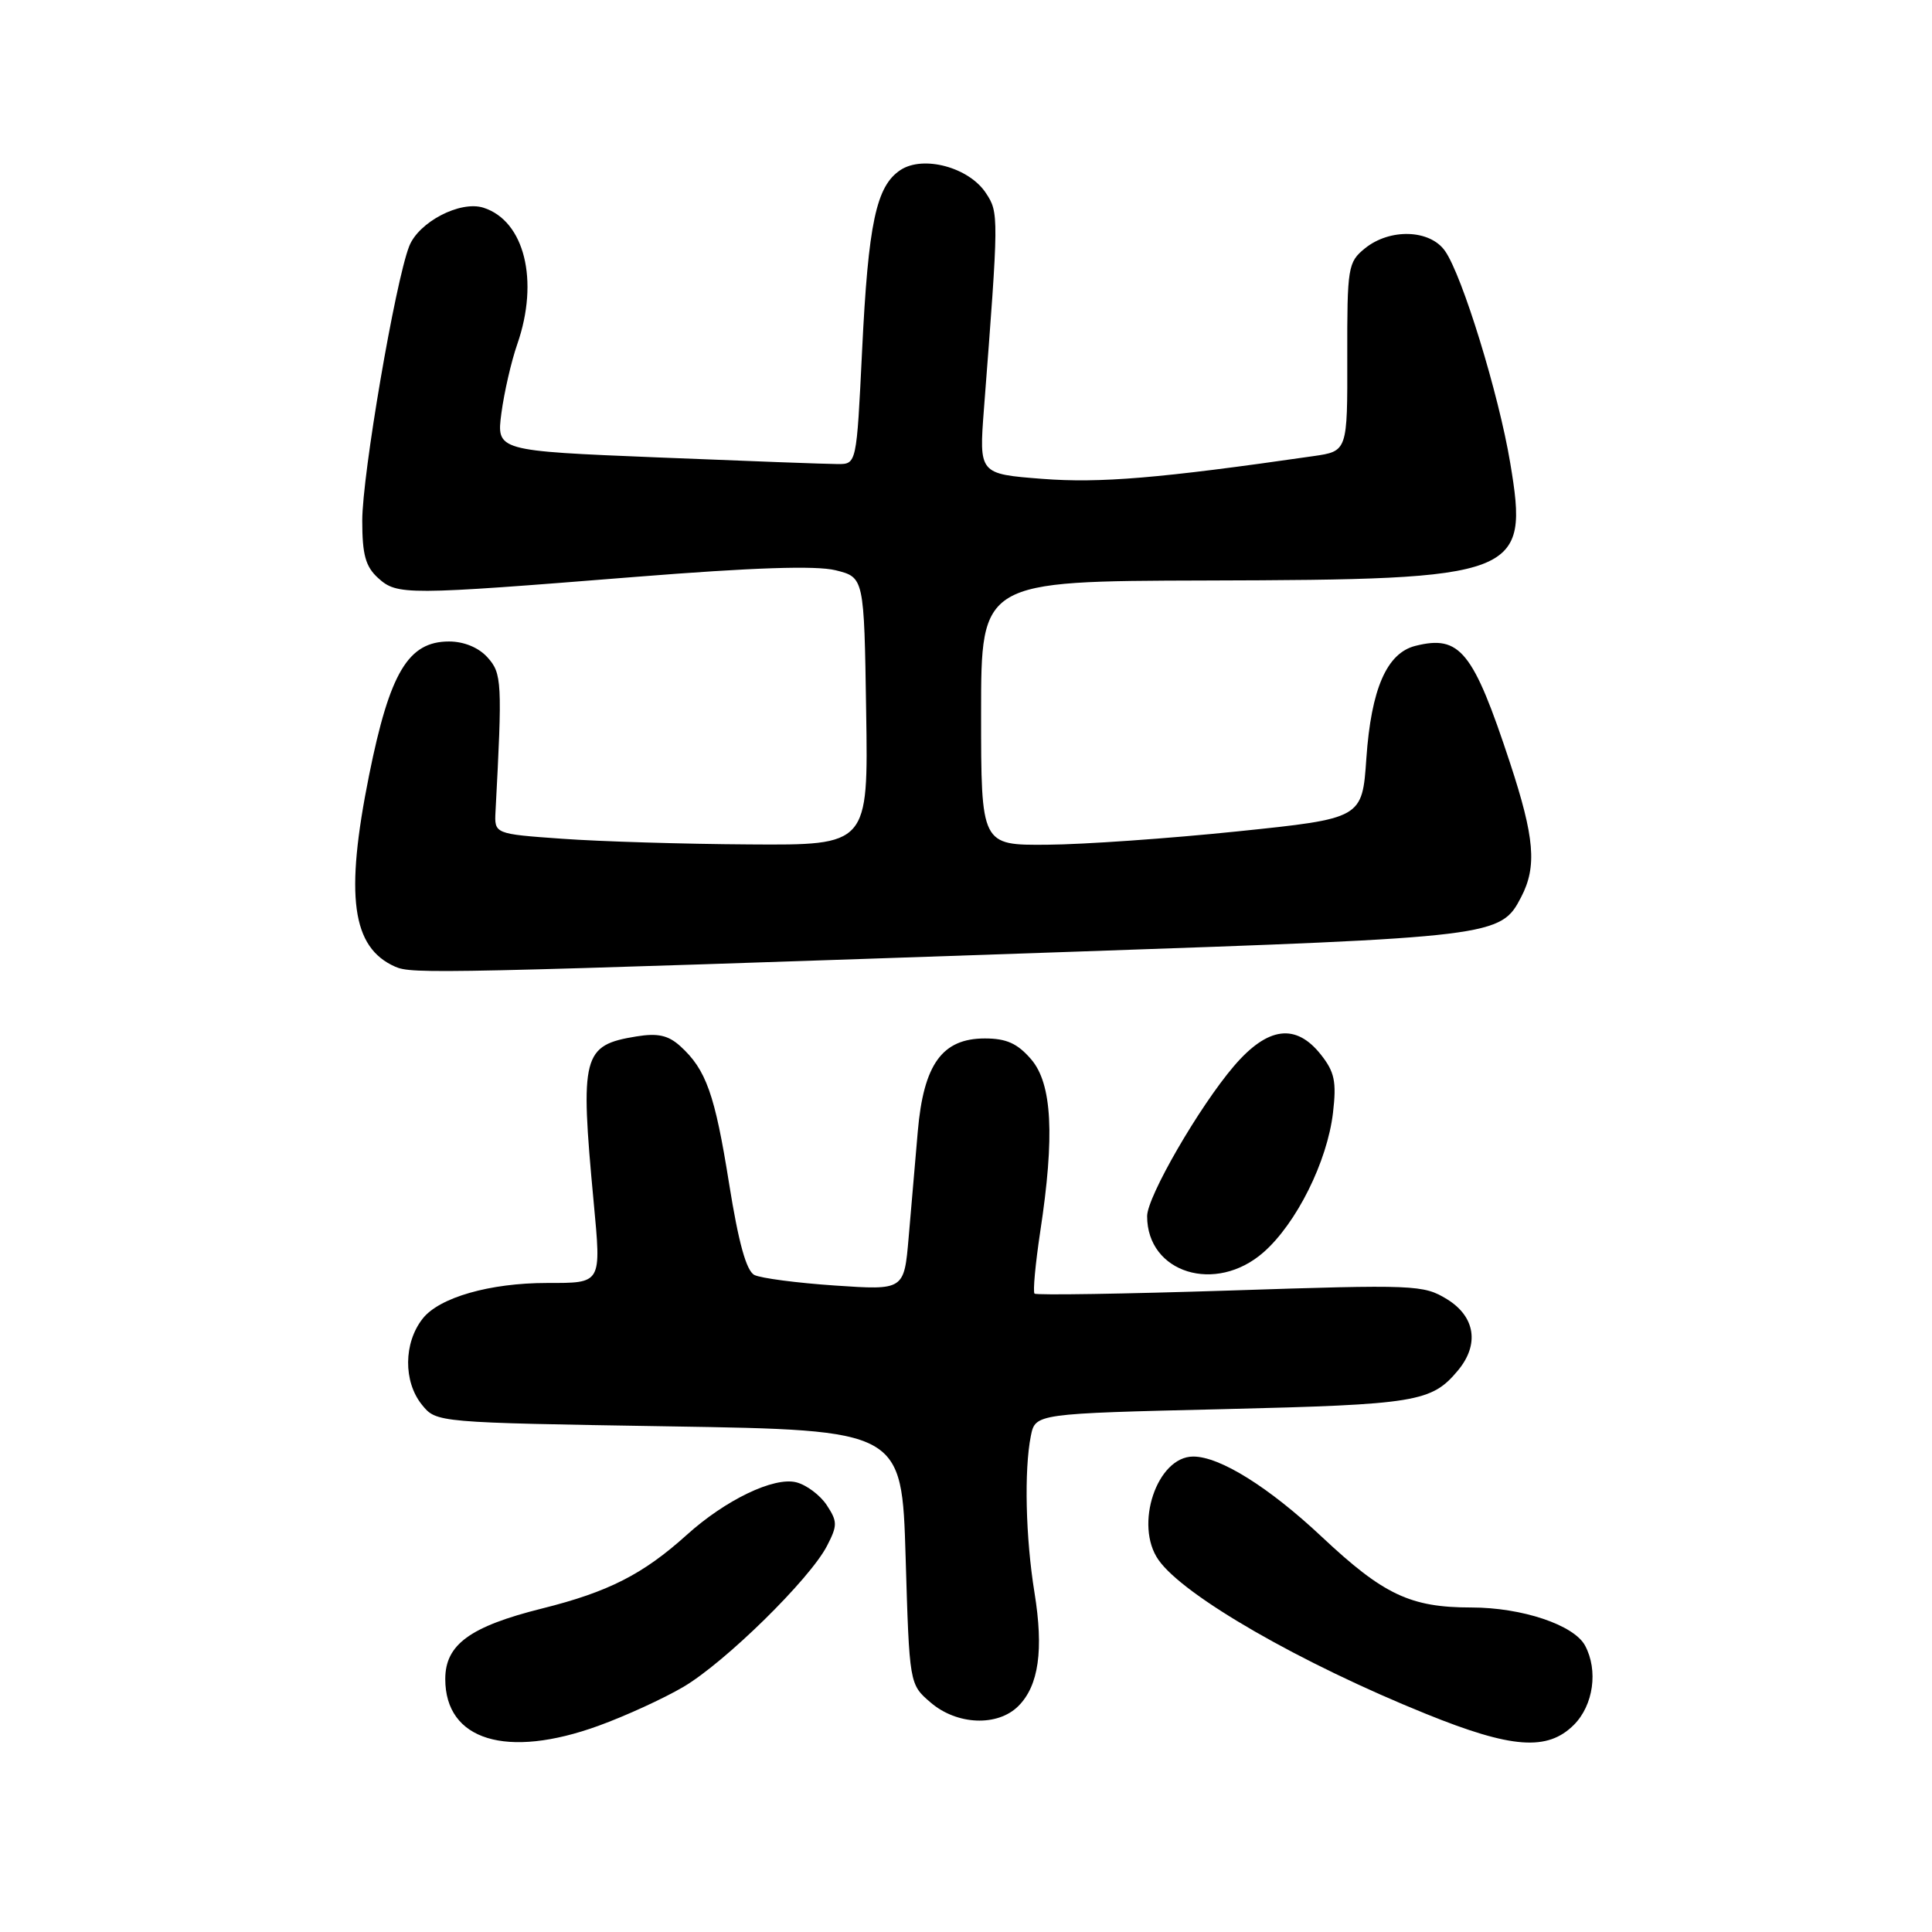 <?xml version="1.0" encoding="UTF-8" standalone="no"?>
<!DOCTYPE svg PUBLIC "-//W3C//DTD SVG 1.1//EN" "http://www.w3.org/Graphics/SVG/1.1/DTD/svg11.dtd" >
<svg xmlns="http://www.w3.org/2000/svg" xmlns:xlink="http://www.w3.org/1999/xlink" version="1.1" viewBox="0 0 256 256">
 <g >
 <path fill="currentColor"
d=" M 79.32 228.67 C 82.85 227.39 87.90 225.08 90.54 223.53 C 96.04 220.30 107.30 209.26 109.58 204.84 C 110.98 202.13 110.98 201.62 109.55 199.44 C 108.68 198.12 106.86 196.75 105.50 196.41 C 102.54 195.67 96.14 198.74 91.00 203.38 C 85.21 208.60 80.61 210.94 71.84 213.13 C 62.28 215.52 59.00 217.91 59.00 222.48 C 59.00 230.62 67.13 233.10 79.32 228.67 Z  M 208.55 228.55 C 211.14 225.95 211.79 221.34 210.03 218.05 C 208.56 215.31 201.67 213.00 194.95 213.00 C 186.89 213.00 183.32 211.31 175.16 203.65 C 168.14 197.06 161.65 193.00 158.11 193.00 C 153.31 193.00 150.26 202.08 153.51 206.70 C 156.84 211.46 172.33 220.38 188.96 227.10 C 200.31 231.70 205.05 232.05 208.55 228.55 Z  M 134.94 226.06 C 137.64 223.36 138.31 218.63 137.07 211.00 C 135.90 203.77 135.69 194.80 136.59 190.28 C 137.19 187.31 137.19 187.31 162.05 186.72 C 187.71 186.10 189.69 185.78 193.18 181.60 C 196.05 178.16 195.49 174.47 191.75 172.16 C 188.62 170.24 187.54 170.19 163.00 171.00 C 148.97 171.45 137.31 171.64 137.08 171.41 C 136.85 171.18 137.19 167.50 137.83 163.24 C 139.78 150.48 139.41 143.59 136.63 140.36 C 134.82 138.26 133.36 137.60 130.50 137.60 C 124.84 137.60 122.38 141.02 121.61 149.93 C 121.27 153.82 120.73 160.14 120.40 163.98 C 119.80 170.96 119.80 170.96 110.65 170.34 C 105.62 170.00 100.81 169.37 99.96 168.94 C 98.89 168.39 97.86 164.66 96.61 156.84 C 94.72 144.97 93.56 141.72 90.13 138.61 C 88.54 137.18 87.16 136.87 84.34 137.33 C 77.18 138.49 76.84 139.81 78.66 159.23 C 79.68 170.18 79.78 170.00 72.47 170.00 C 64.91 170.00 58.21 171.92 56.01 174.72 C 53.47 177.94 53.43 183.07 55.91 186.14 C 57.82 188.50 57.82 188.50 88.66 189.00 C 119.50 189.50 119.50 189.50 120.00 206.34 C 120.50 223.18 120.50 223.18 123.31 225.59 C 126.80 228.59 132.19 228.81 134.94 226.06 Z  M 167.43 165.93 C 171.80 162.09 175.87 153.91 176.63 147.44 C 177.11 143.33 176.84 142.04 175.03 139.75 C 171.71 135.55 167.99 136.03 163.52 141.24 C 158.90 146.64 152.00 158.57 152.00 161.15 C 152.00 168.68 161.09 171.50 167.43 165.93 Z  M 142.50 126.10 C 198.19 124.18 198.86 124.10 201.57 118.85 C 203.67 114.81 203.34 110.98 200.08 101.07 C 195.20 86.26 193.45 84.10 187.55 85.58 C 183.76 86.53 181.69 91.27 181.05 100.48 C 180.50 108.45 180.50 108.45 164.00 110.16 C 154.93 111.10 143.56 111.90 138.75 111.93 C 130.00 112.00 130.00 112.00 130.00 94.50 C 130.00 77.00 130.00 77.00 159.75 76.92 C 201.45 76.81 202.62 76.36 200.11 61.33 C 198.59 52.21 193.76 36.50 191.47 33.25 C 189.47 30.40 184.17 30.23 180.86 32.91 C 178.61 34.74 178.50 35.38 178.52 47.31 C 178.55 59.79 178.55 59.79 174.02 60.44 C 153.59 63.39 145.73 64.04 138.11 63.45 C 129.72 62.80 129.72 62.80 130.38 54.15 C 132.35 28.58 132.36 28.19 130.65 25.60 C 128.42 22.18 122.36 20.54 119.33 22.52 C 116.10 24.64 115.05 29.55 114.23 46.50 C 113.50 61.50 113.50 61.50 111.00 61.49 C 109.62 61.49 98.89 61.09 87.14 60.61 C 65.78 59.74 65.78 59.74 66.44 54.73 C 66.81 51.97 67.75 47.87 68.54 45.61 C 71.47 37.19 69.50 29.25 64.05 27.52 C 60.99 26.55 55.48 29.41 54.22 32.63 C 52.37 37.37 48.00 62.90 48.00 69.00 C 48.00 73.51 48.44 75.08 50.10 76.59 C 52.63 78.88 53.71 78.88 84.21 76.44 C 99.76 75.20 108.12 74.92 110.71 75.56 C 114.50 76.50 114.50 76.50 114.77 94.25 C 115.05 112.00 115.05 112.00 99.27 111.89 C 90.60 111.84 79.45 111.50 74.50 111.14 C 65.50 110.50 65.50 110.50 65.66 107.50 C 66.57 90.35 66.51 89.22 64.59 87.10 C 63.42 85.80 61.47 85.00 59.50 85.00 C 54.10 85.00 51.65 89.09 48.91 102.70 C 45.68 118.75 46.61 125.55 52.36 128.09 C 54.62 129.08 57.62 129.02 142.50 126.10 Z "/>
</g>
</svg>